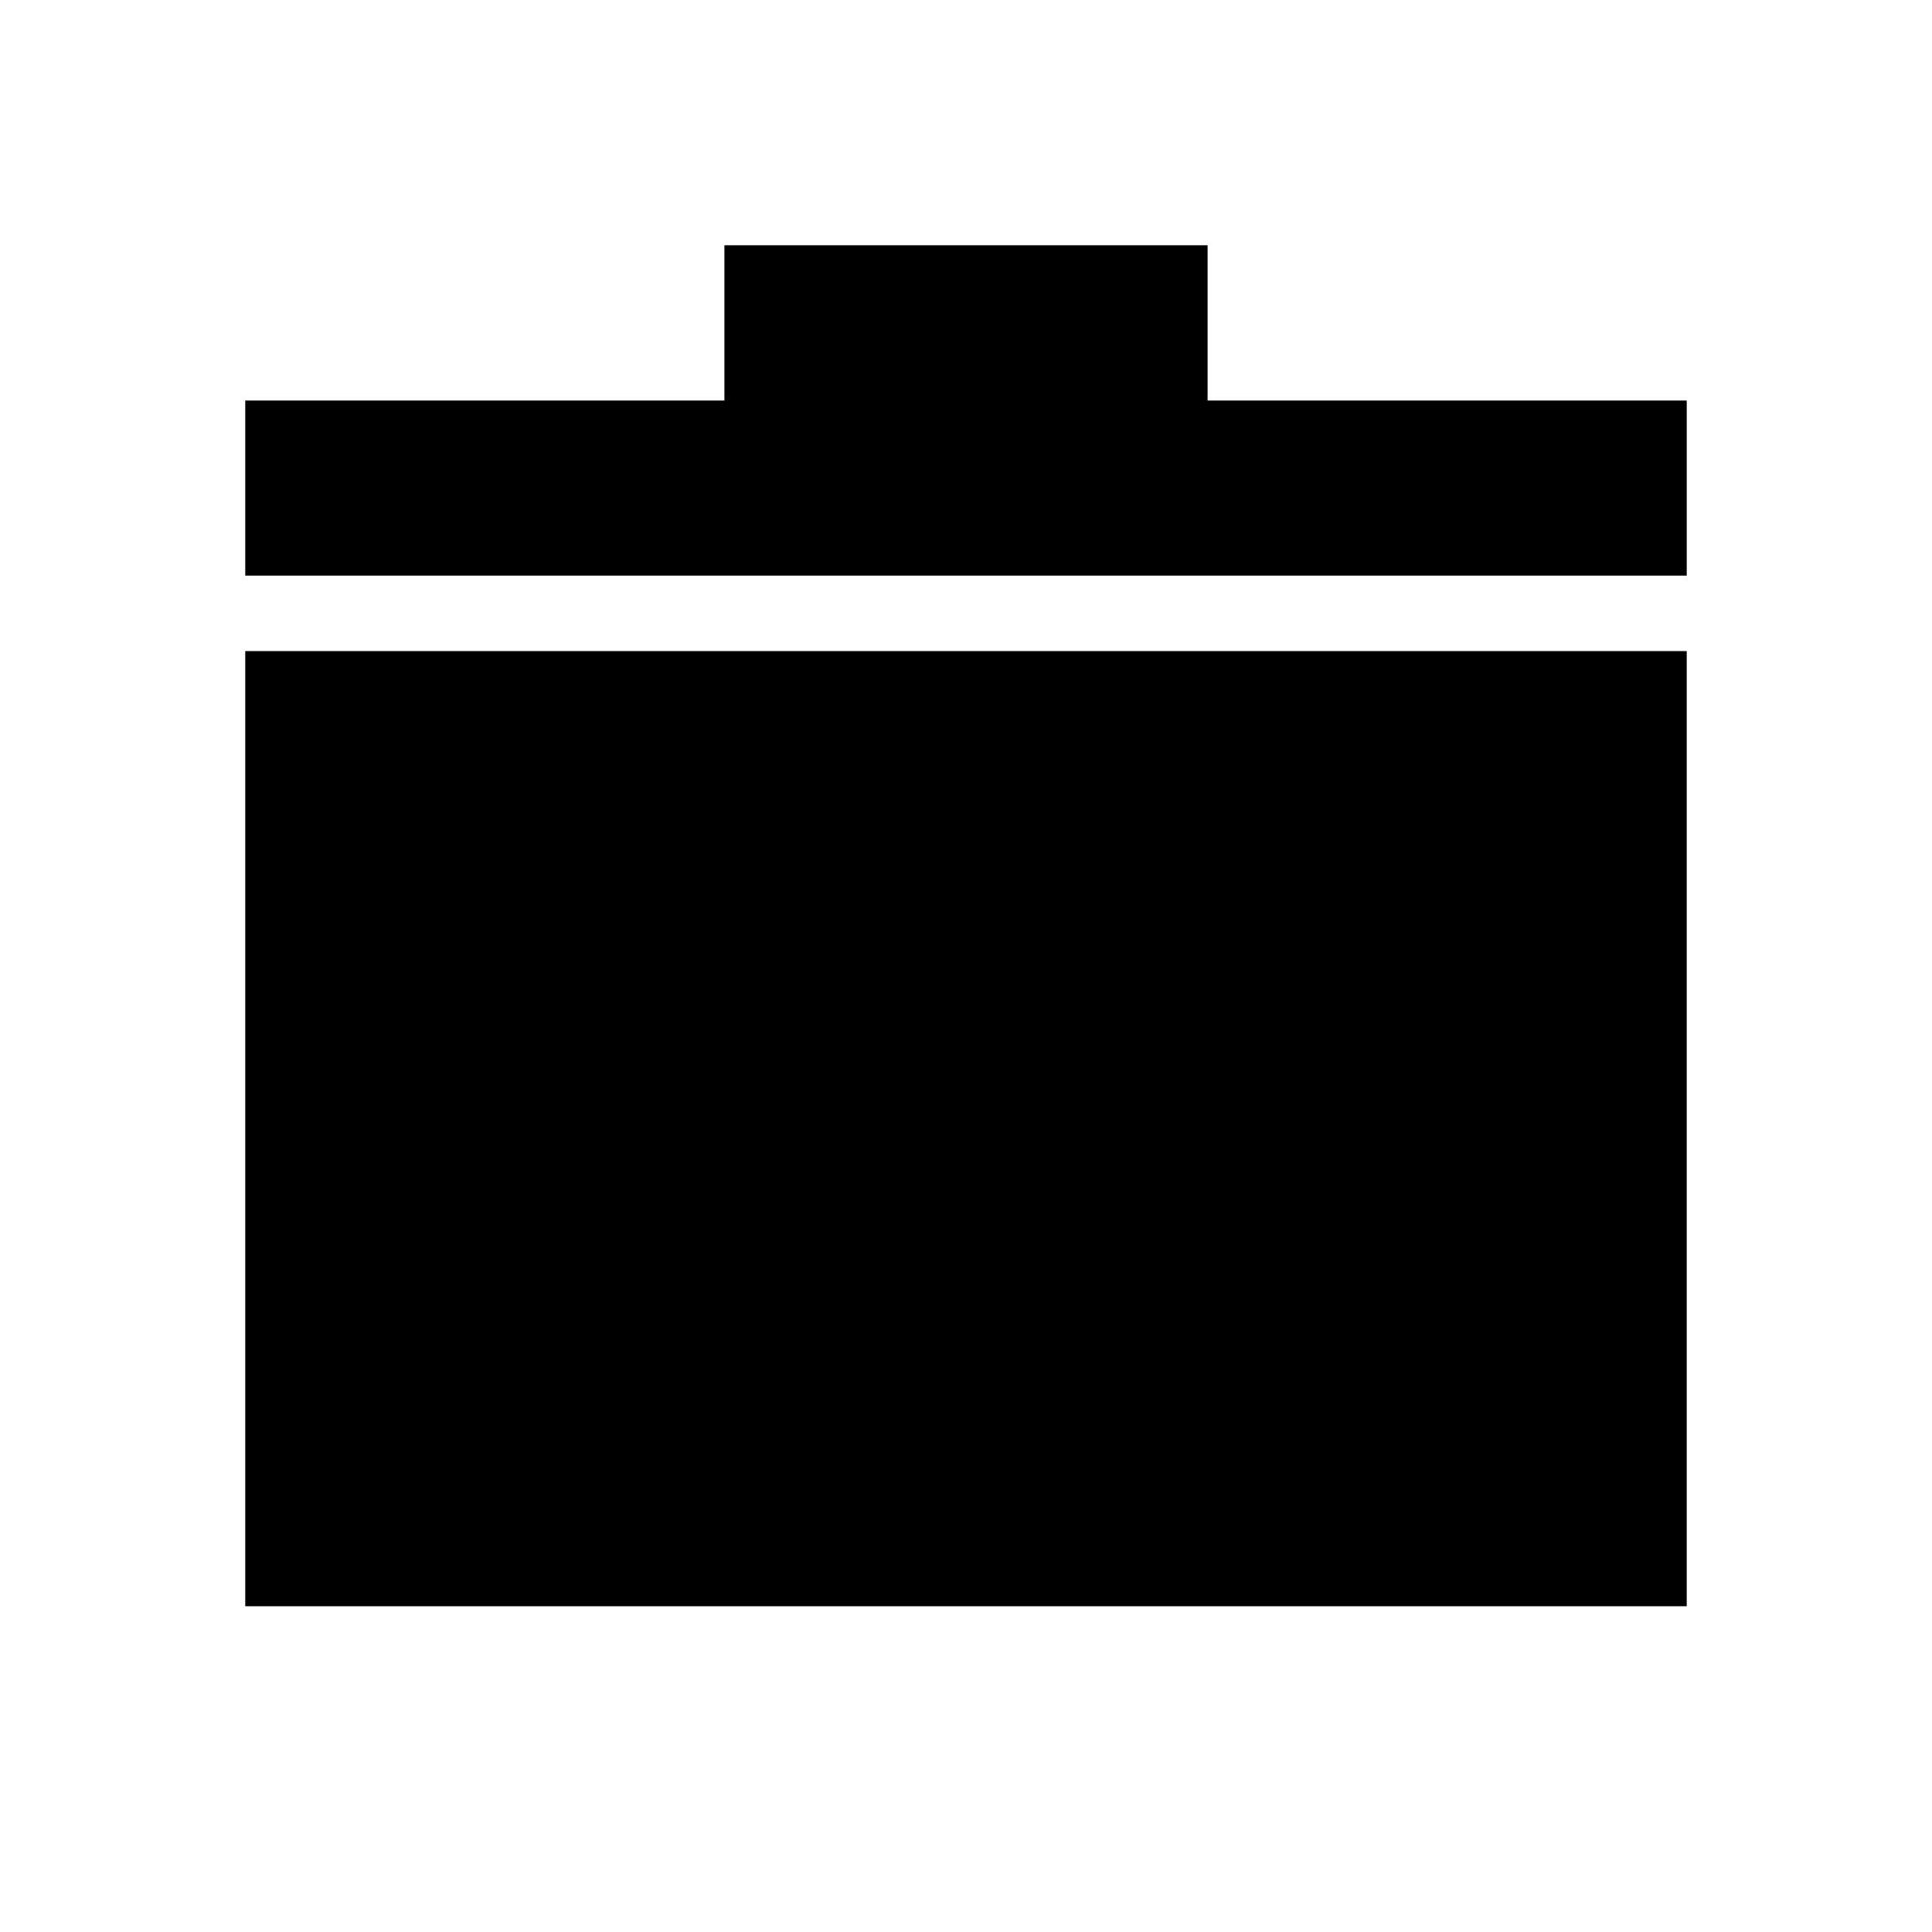 <svg xmlns="http://www.w3.org/2000/svg" height="24" viewBox="0 -960 960 960" width="24"><path d="M121.869-161.869v-474.609h716.262v474.609H121.869Zm0-512.109v-87h238.087v-77.153h240.088v77.153h238.087v87H121.869Z"/></svg>